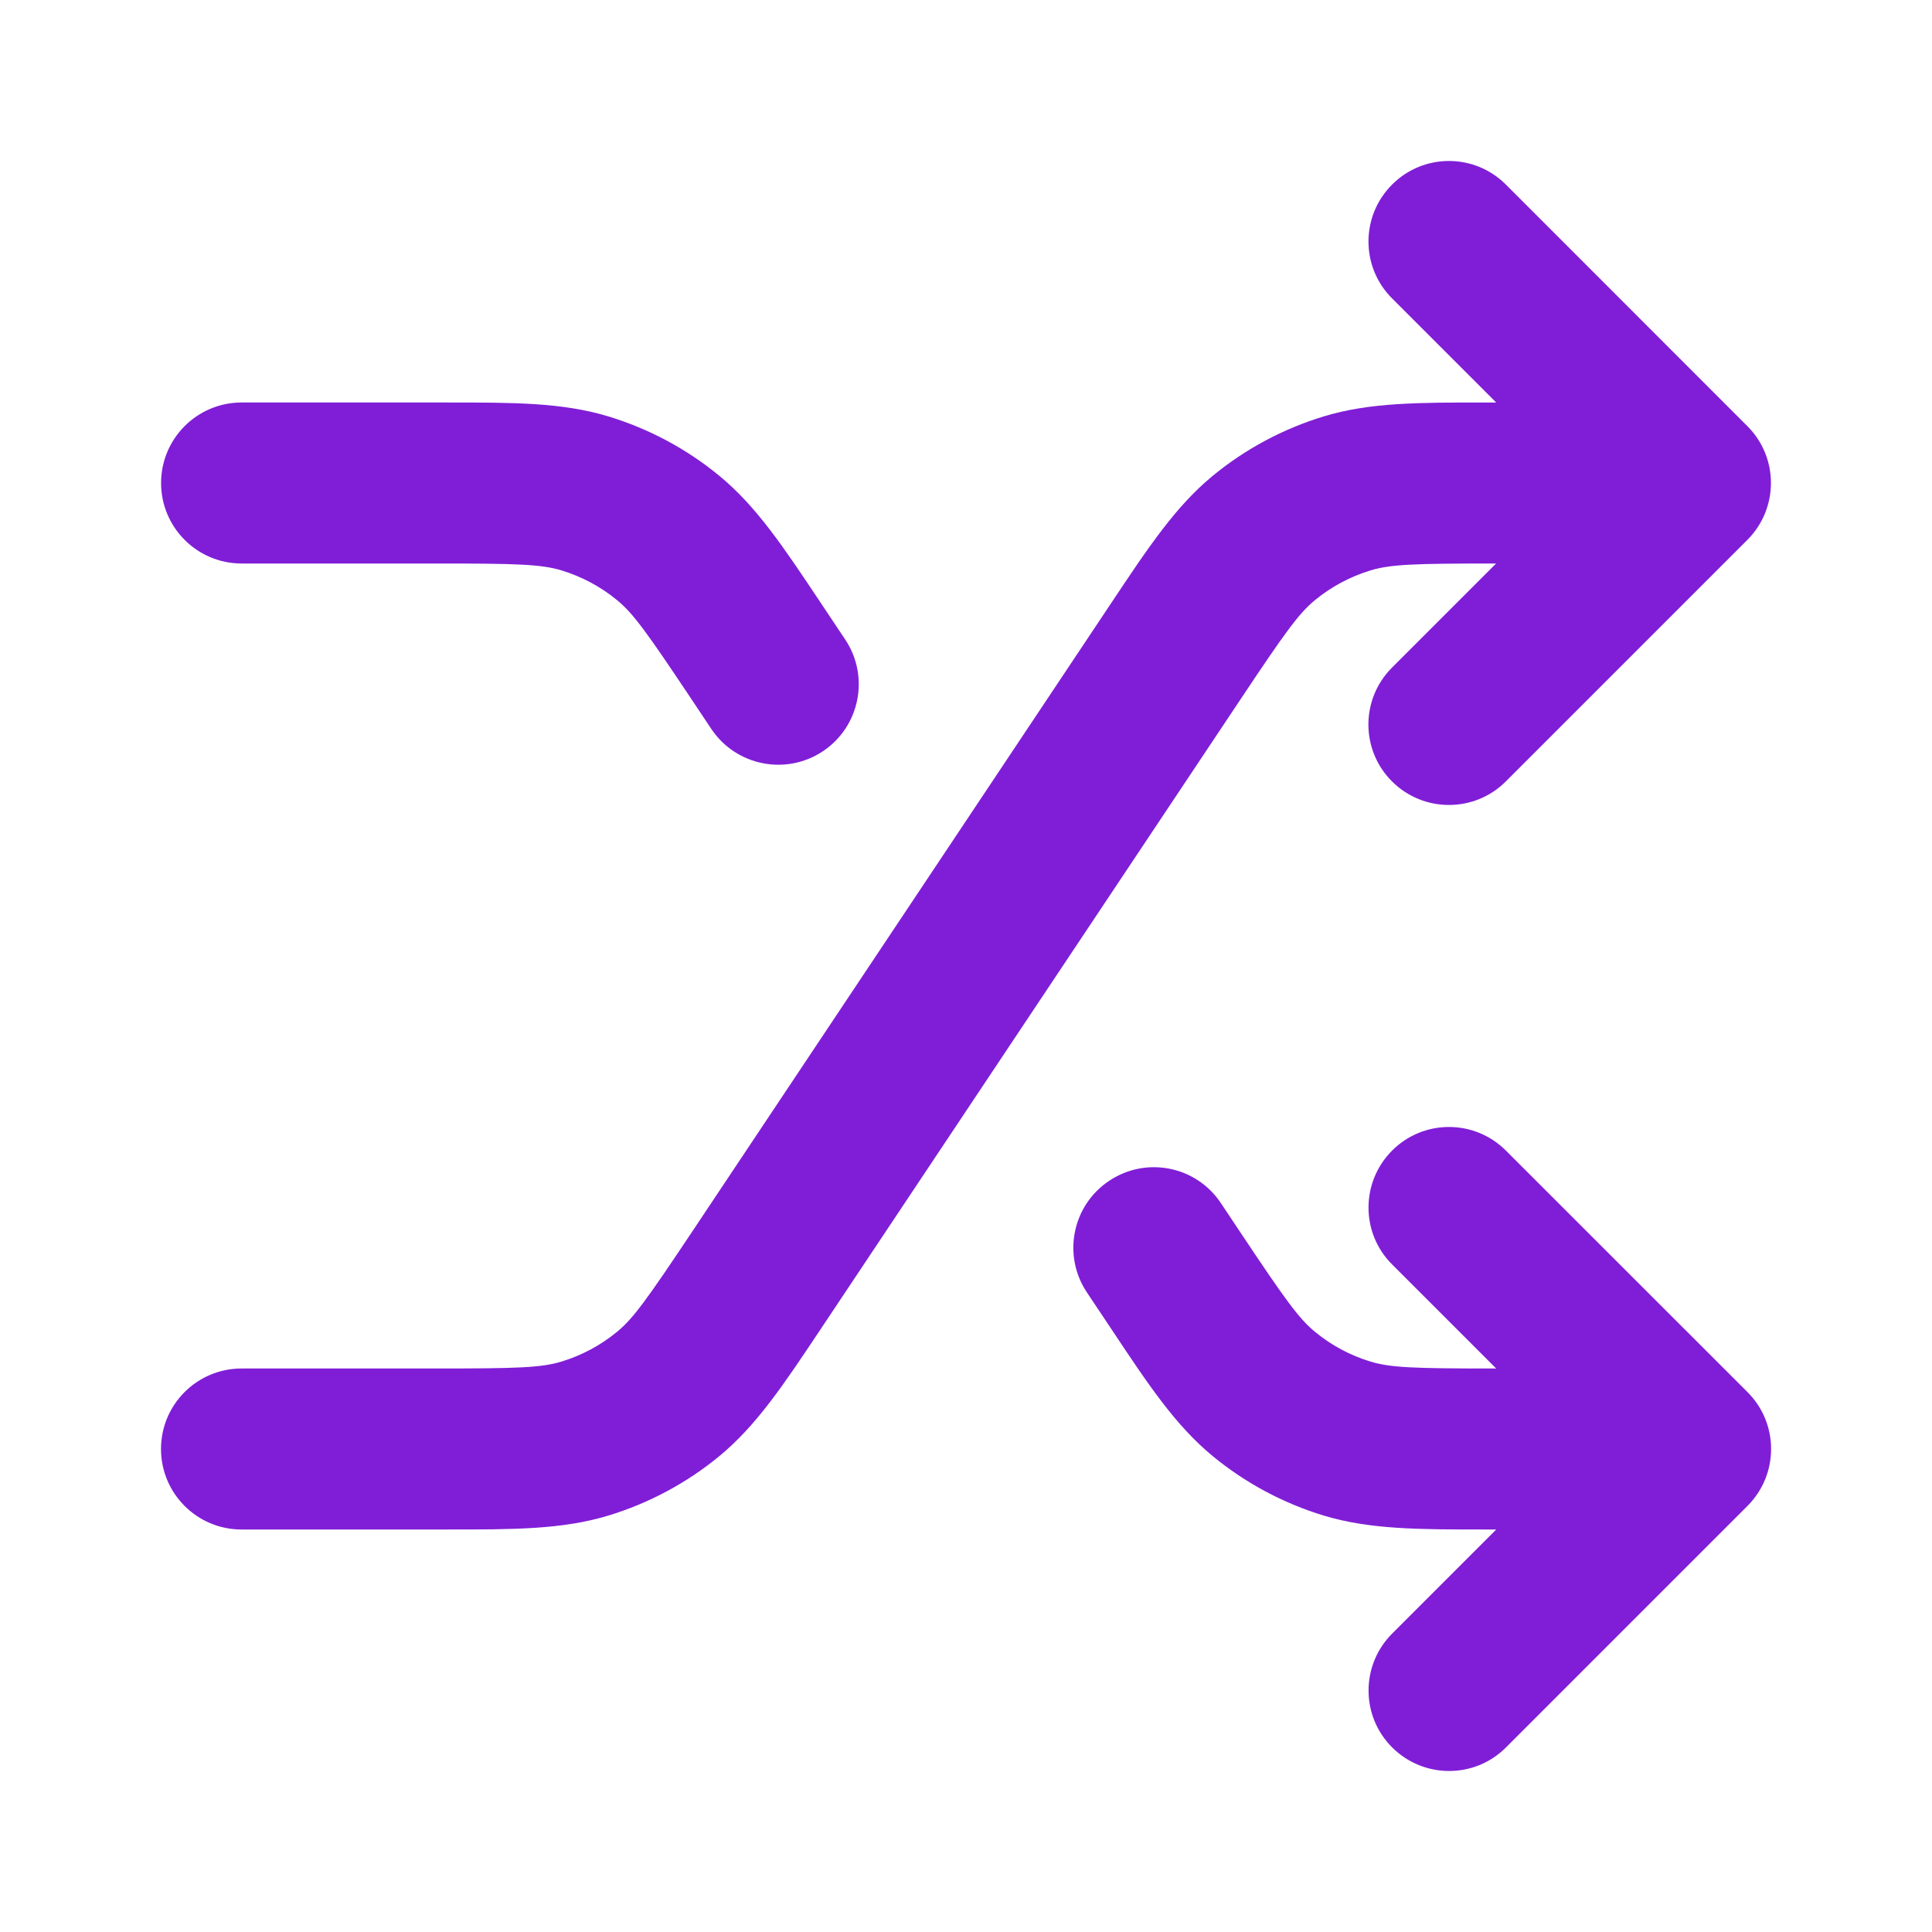 <svg fill="none" height="24" viewBox="0 0 24 24" width="24" xmlns="http://www.w3.org/2000/svg"><g fill="#801ed7"><path d="m18.707 2.293c-.391-.391-1.024-.391-1.414 0-.391.391-.391 1.024 0 1.414l1.293 1.293-.149-0c-.811-0-1.423-.001-1.994.173-.503.153-.971.403-1.377.737-.461.379-.8.888-1.25 1.563l-5.223 7.835c-.556.833-.726 1.071-.929 1.237-.203.167-.437.292-.689.369-.251.076-.543.086-1.544.086h-2.431c-.552 0-1 .448-1 1s.448 1 1 1l2.563 0c.811 0 1.422.001 1.994-.173.503-.153.971-.403 1.377-.737.461-.379.8-.888 1.25-1.563l5.223-7.835c.555-.833.726-1.071.928-1.237.203-.167.437-.292.689-.369.251-.076.543-.086 1.544-.086h.017l-1.293 1.293c-.391.391-.391 1.024 0 1.414.391.39 1.024.39 1.414 0l3-3c.391-.391.391-1.024 0-1.414z"/><path d="m18.707 14.293c-.391-.391-1.024-.391-1.414 0s-.391 1.024 0 1.414l1.293 1.293h-.017c-1.002 0-1.294-.01-1.544-.086-.252-.076-.486-.202-.689-.369-.202-.166-.373-.404-.928-1.237l-.242-.363c-.306-.46-.927-.584-1.387-.277-.46.306-.584.927-.277 1.387l.315.472c.449.675.788 1.184 1.25 1.563.406.334.874.584 1.377.737.571.173 1.183.173 1.994.173l.149-0-1.293 1.293c-.391.391-.391 1.024 0 1.414s1.024.391 1.414 0l3-3c.391-.391.391-1.024 0-1.414z"/><path d="m6.976 7.086c-.251-.076-.543-.086-1.544-.086h-2.431c-.552 0-1-.448-1-1 0-.552.448-1 1-1l2.563-0c.811-0 1.422-.001 1.994.173.503.153.971.403 1.377.737.461.379.8.888 1.25 1.563l.315.472c.306.46.182 1.08-.277 1.387-.46.306-1.08.182-1.387-.277l-.242-.363c-.556-.833-.726-1.071-.929-1.237-.203-.167-.437-.292-.689-.369z"/></g></svg>